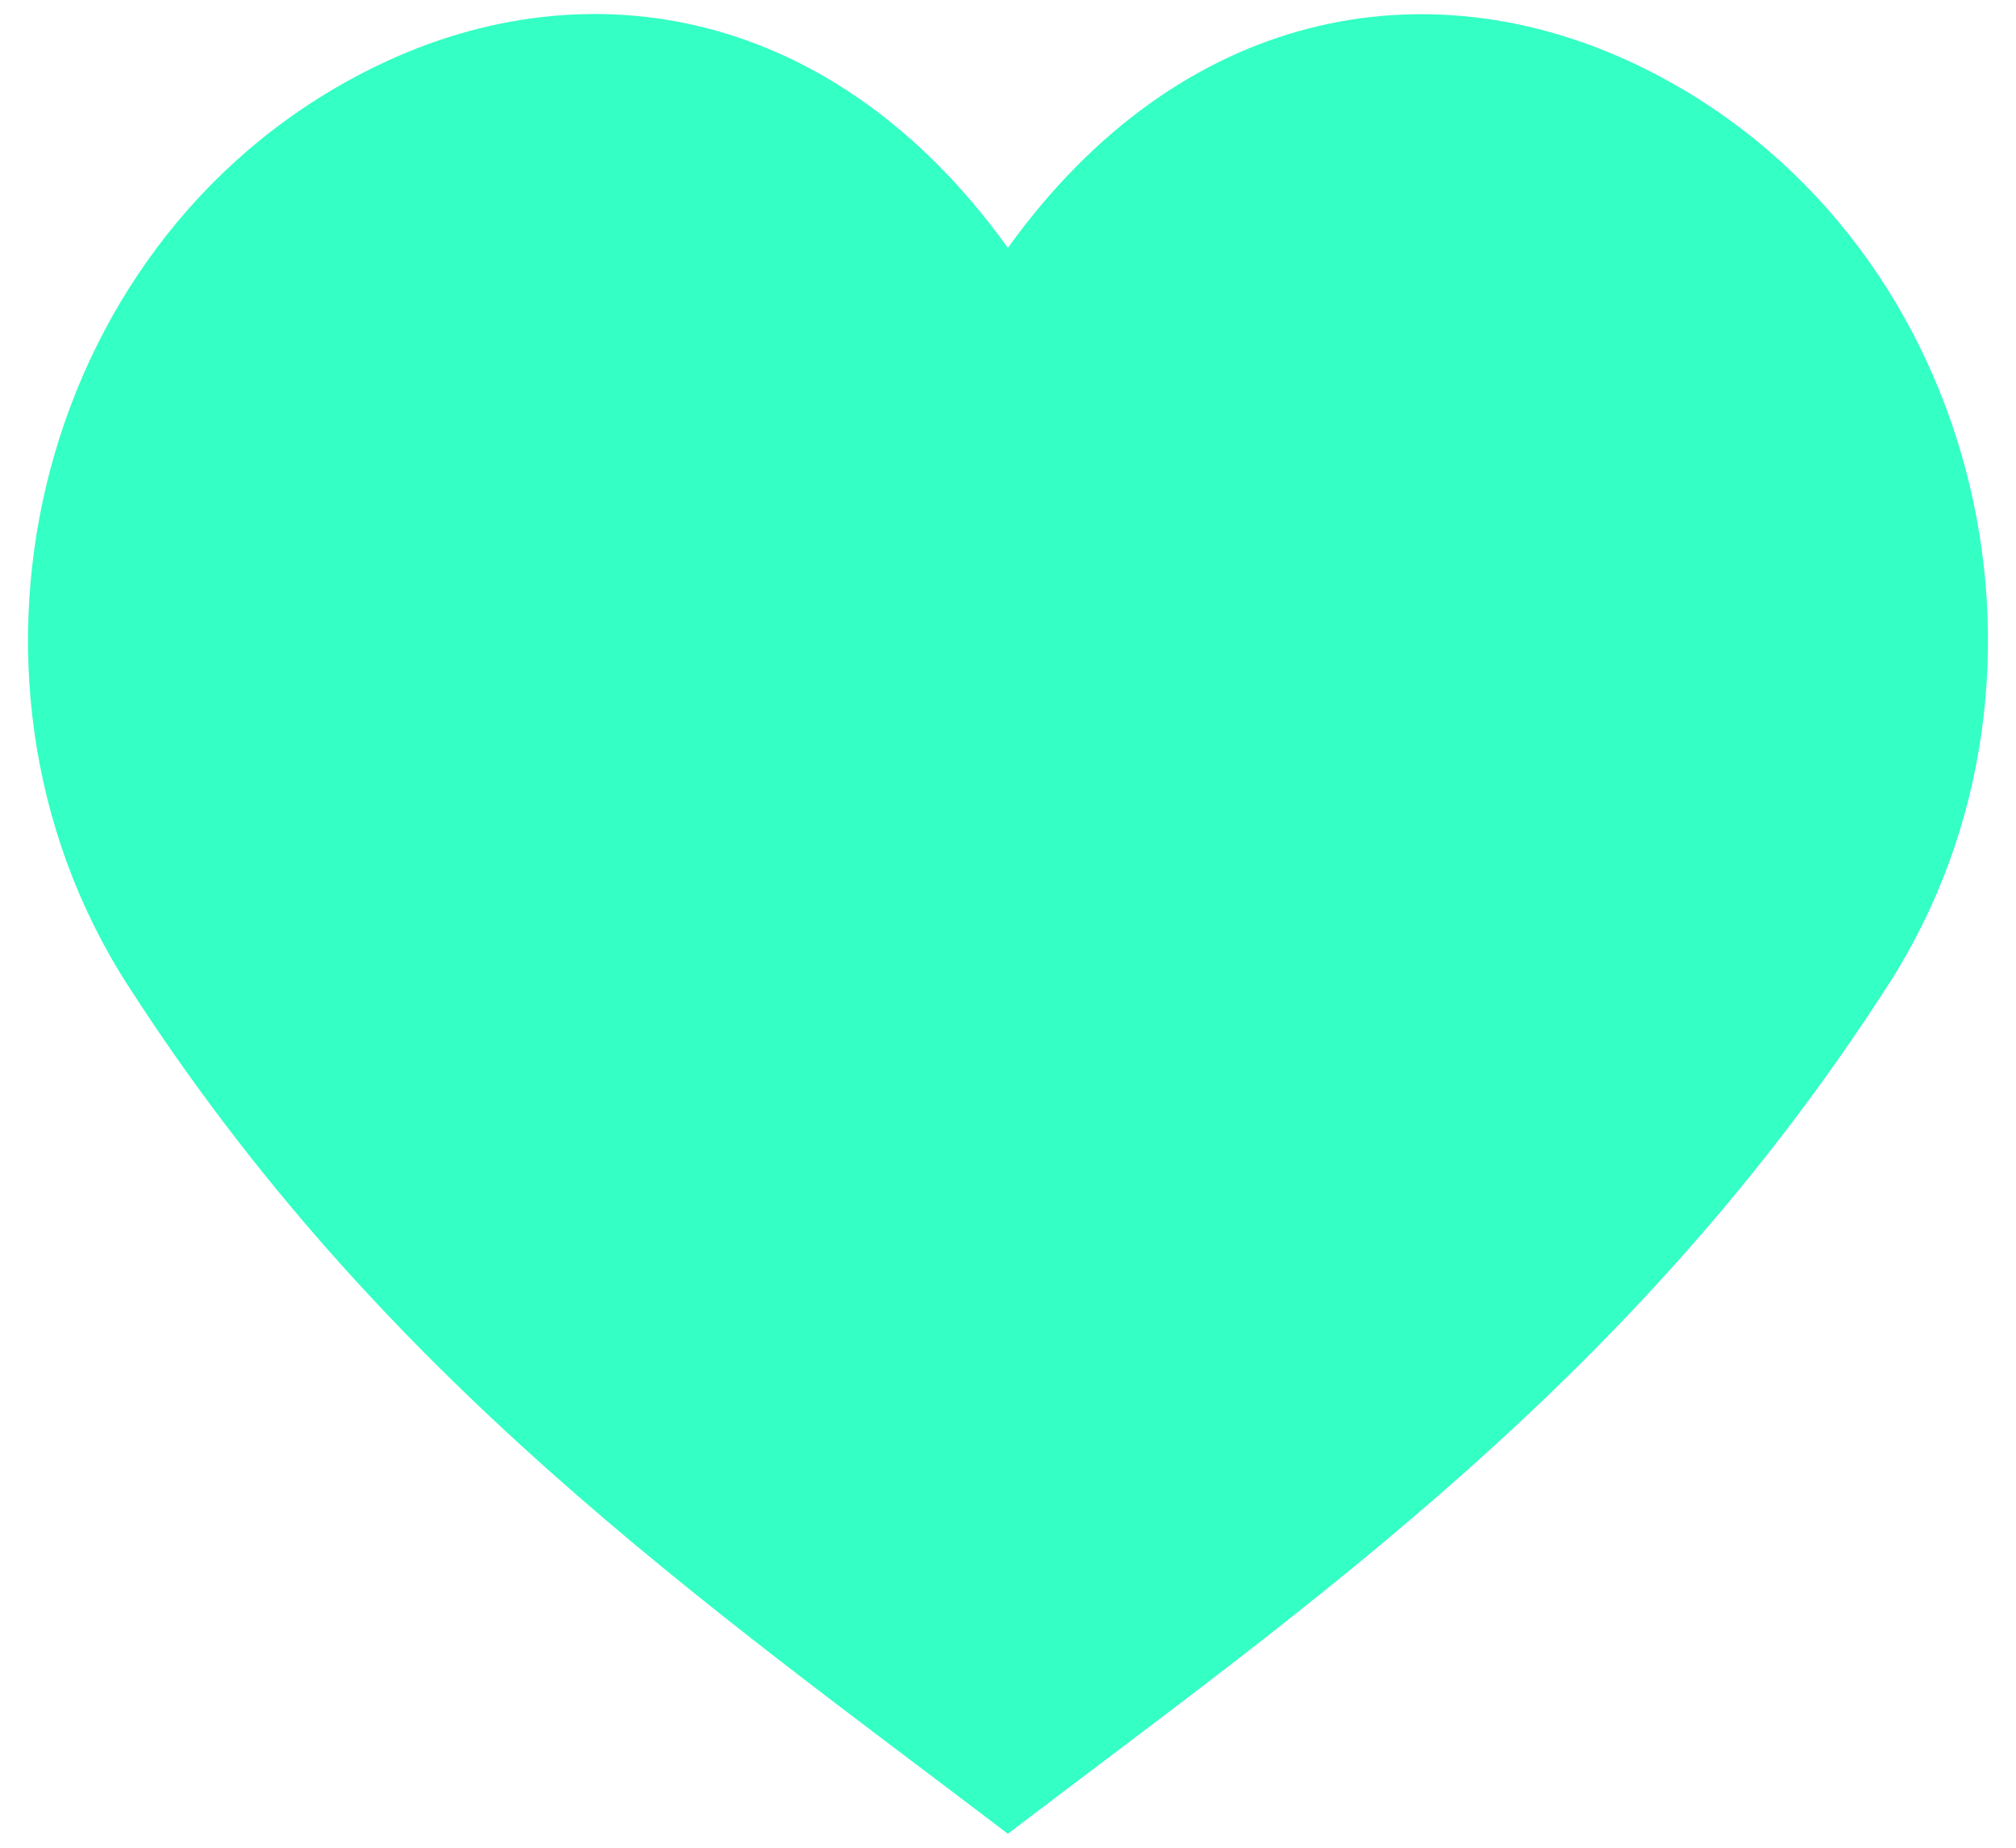 <svg xmlns="http://www.w3.org/2000/svg" width="48" height="44" fill="none"><path fill="#34FFC4" fill-rule="evenodd" d="M23.997 5.903C19.895.189 14.041-.867 9.015 1.548.905 5.442-1.72 16.026 3.025 23.433c6.032 9.401 13.761 14.745 20.972 20.234 7.212-5.49 14.94-10.833 20.973-20.234 4.752-7.4 2.126-17.991-5.99-21.885C33.954-.86 28.1.195 23.997 5.903" clip-rule="evenodd"/></svg>